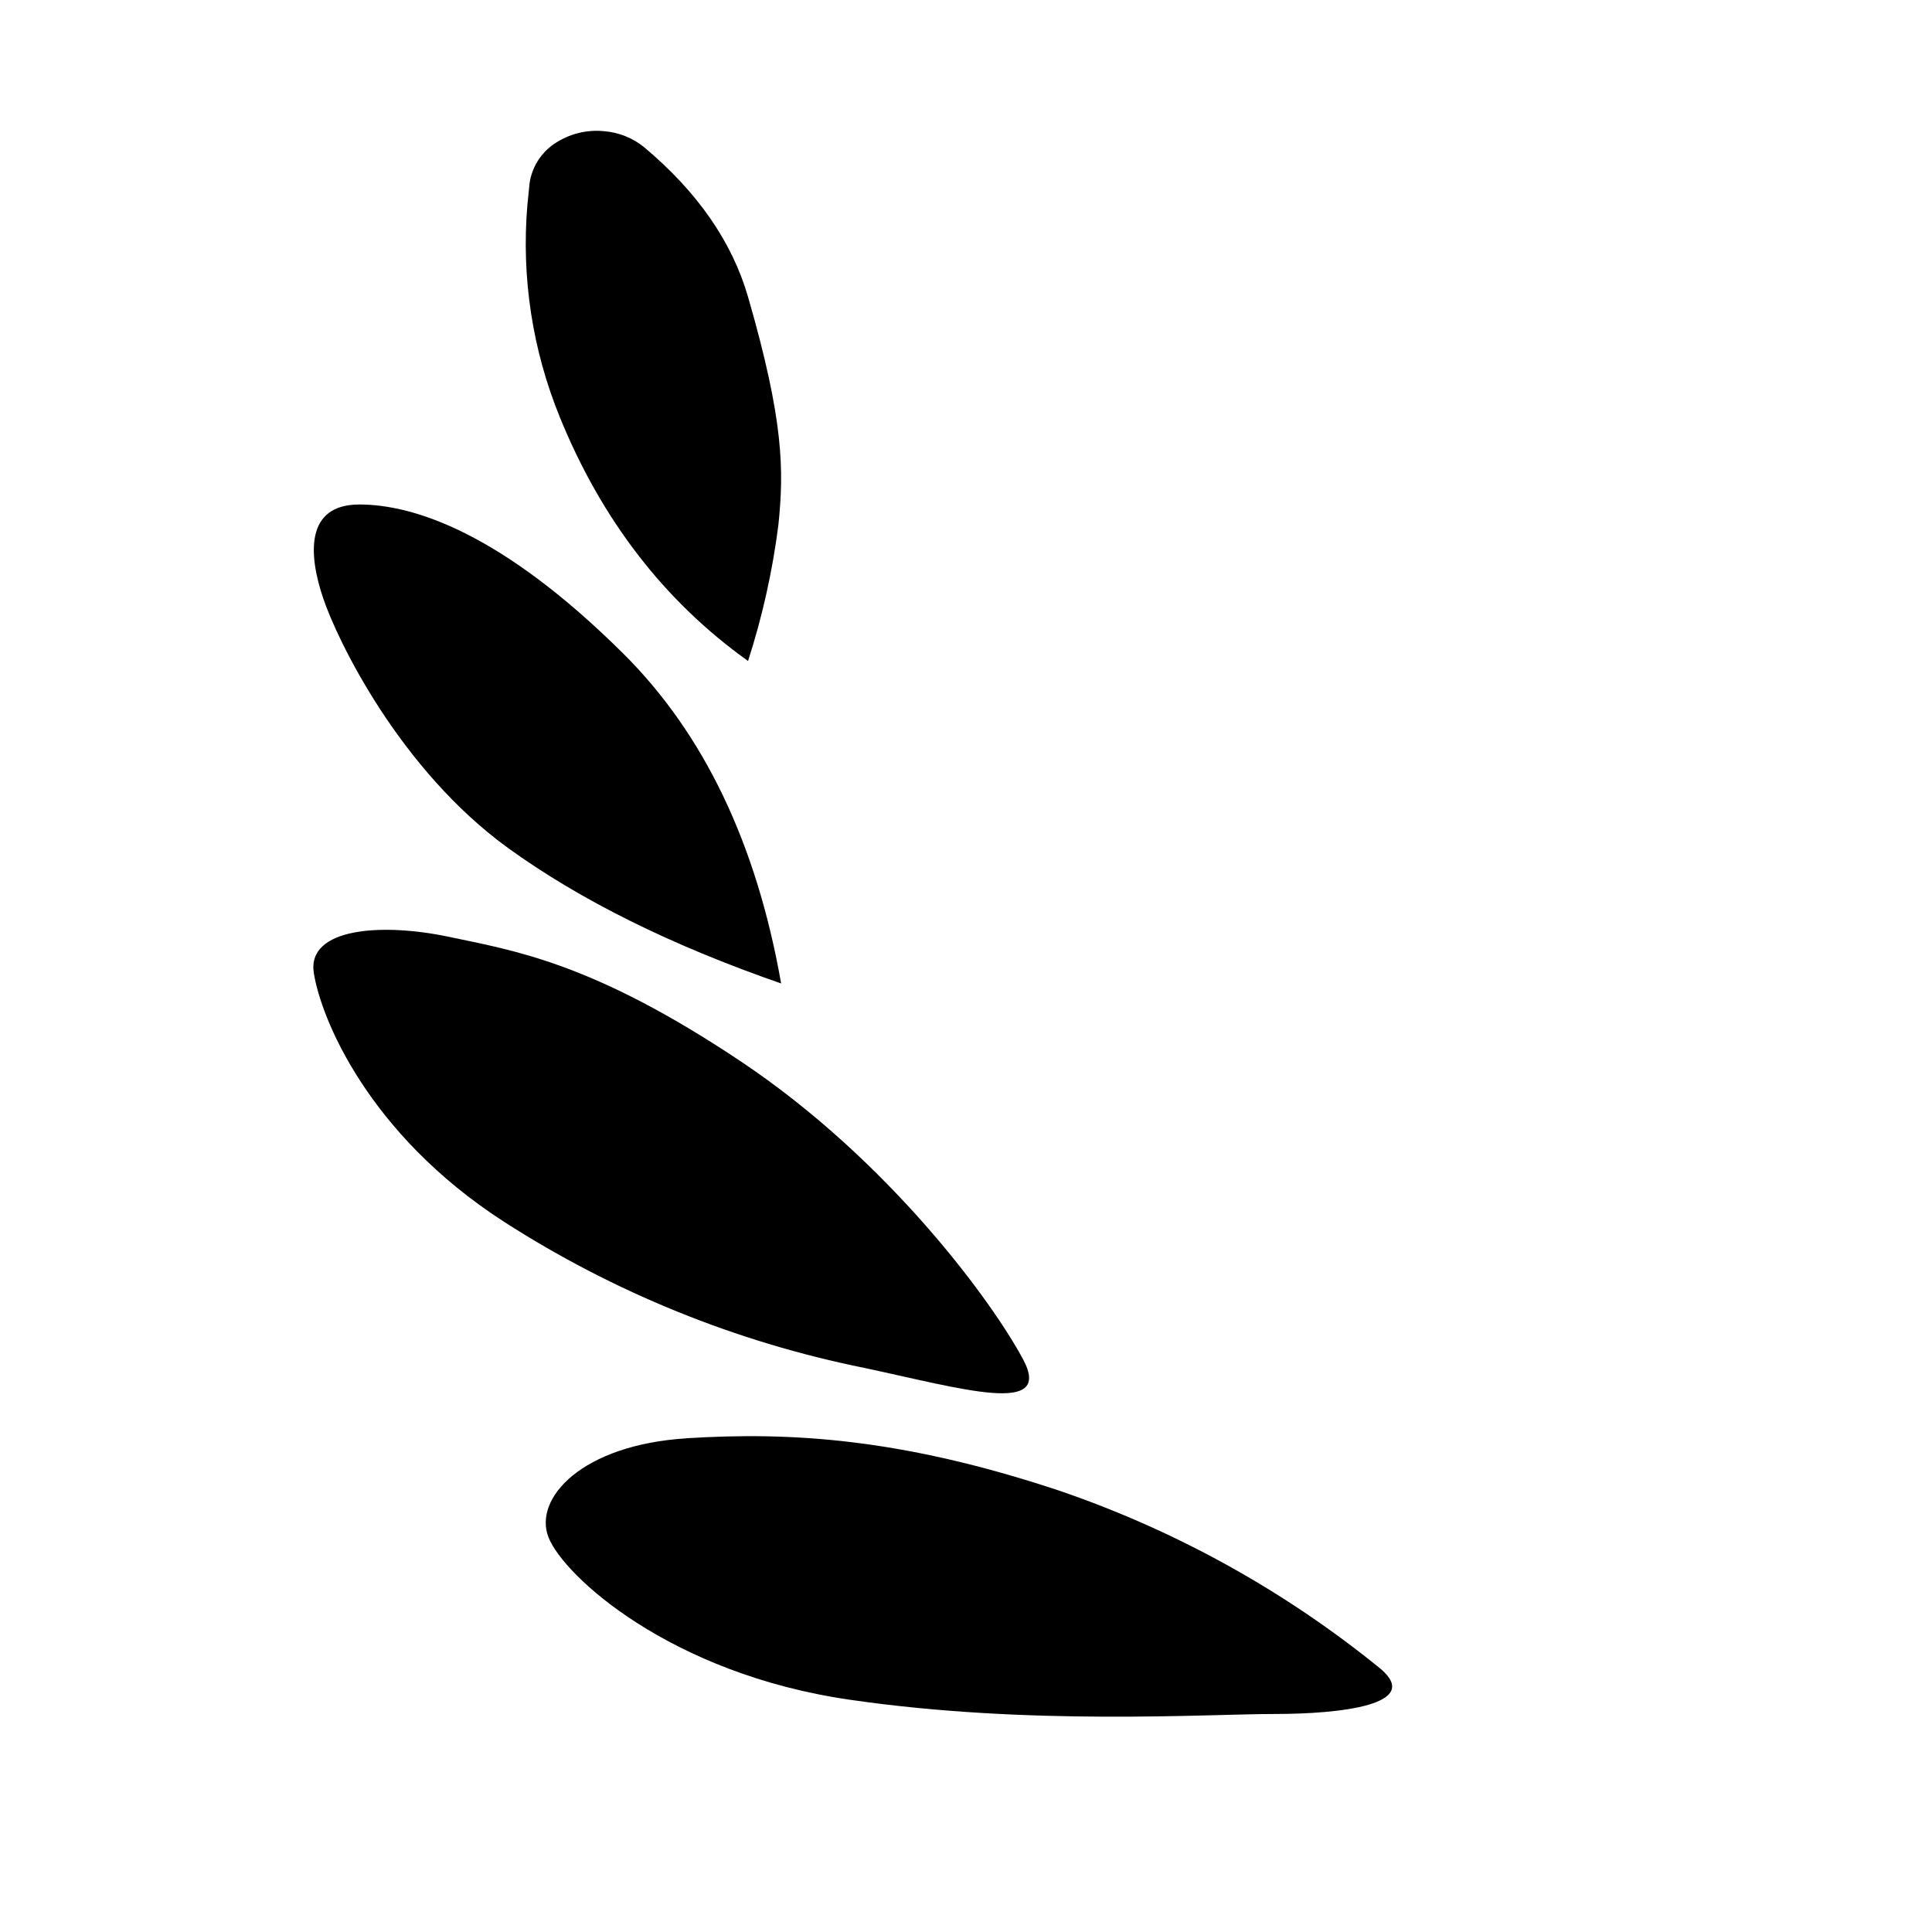 <svg xmlns="http://www.w3.org/2000/svg" width="32" height="32" viewBox="0 0 32 32" fill="none">
  <path d="M11.371 23.823C9.636 23.932 8.834 24.816 9.084 25.461C9.336 26.104 11.105 27.724 14.076 28.153C17.046 28.586 19.986 28.389 21.109 28.389C22.23 28.389 23.554 28.229 22.871 27.644C21.281 26.349 19.474 25.348 17.533 24.686C14.928 23.822 13.104 23.714 11.371 23.822V23.823ZM5.198 16.117C5.316 16.865 6.093 18.778 8.34 20.231C10.165 21.406 12.194 22.229 14.321 22.658C15.93 23 17.45 23.461 16.947 22.518C16.444 21.574 14.739 19.232 12.276 17.584C9.817 15.939 8.515 15.745 7.421 15.514C6.326 15.284 5.079 15.366 5.198 16.117ZM5.952 8.356C5.051 8.356 5.11 9.191 5.352 9.906C5.593 10.622 6.627 12.749 8.413 14.044C9.604 14.906 11.112 15.656 12.938 16.289C12.53 13.971 11.658 12.151 10.32 10.822C8.315 8.832 6.857 8.356 5.952 8.356ZM10.007 2.173C9.715 2.143 9.423 2.218 9.181 2.382C9.07 2.457 8.977 2.554 8.906 2.667C8.836 2.78 8.789 2.907 8.771 3.039L8.734 3.408C8.635 4.602 8.82 5.802 9.273 6.911C9.965 8.61 11.005 9.959 12.39 10.948C12.627 10.213 12.796 9.458 12.893 8.691C12.985 7.79 12.985 6.975 12.39 4.918C12.125 4.003 11.551 3.178 10.67 2.439C10.481 2.285 10.249 2.192 10.007 2.173Z" fill="currentColor"/>
</svg>